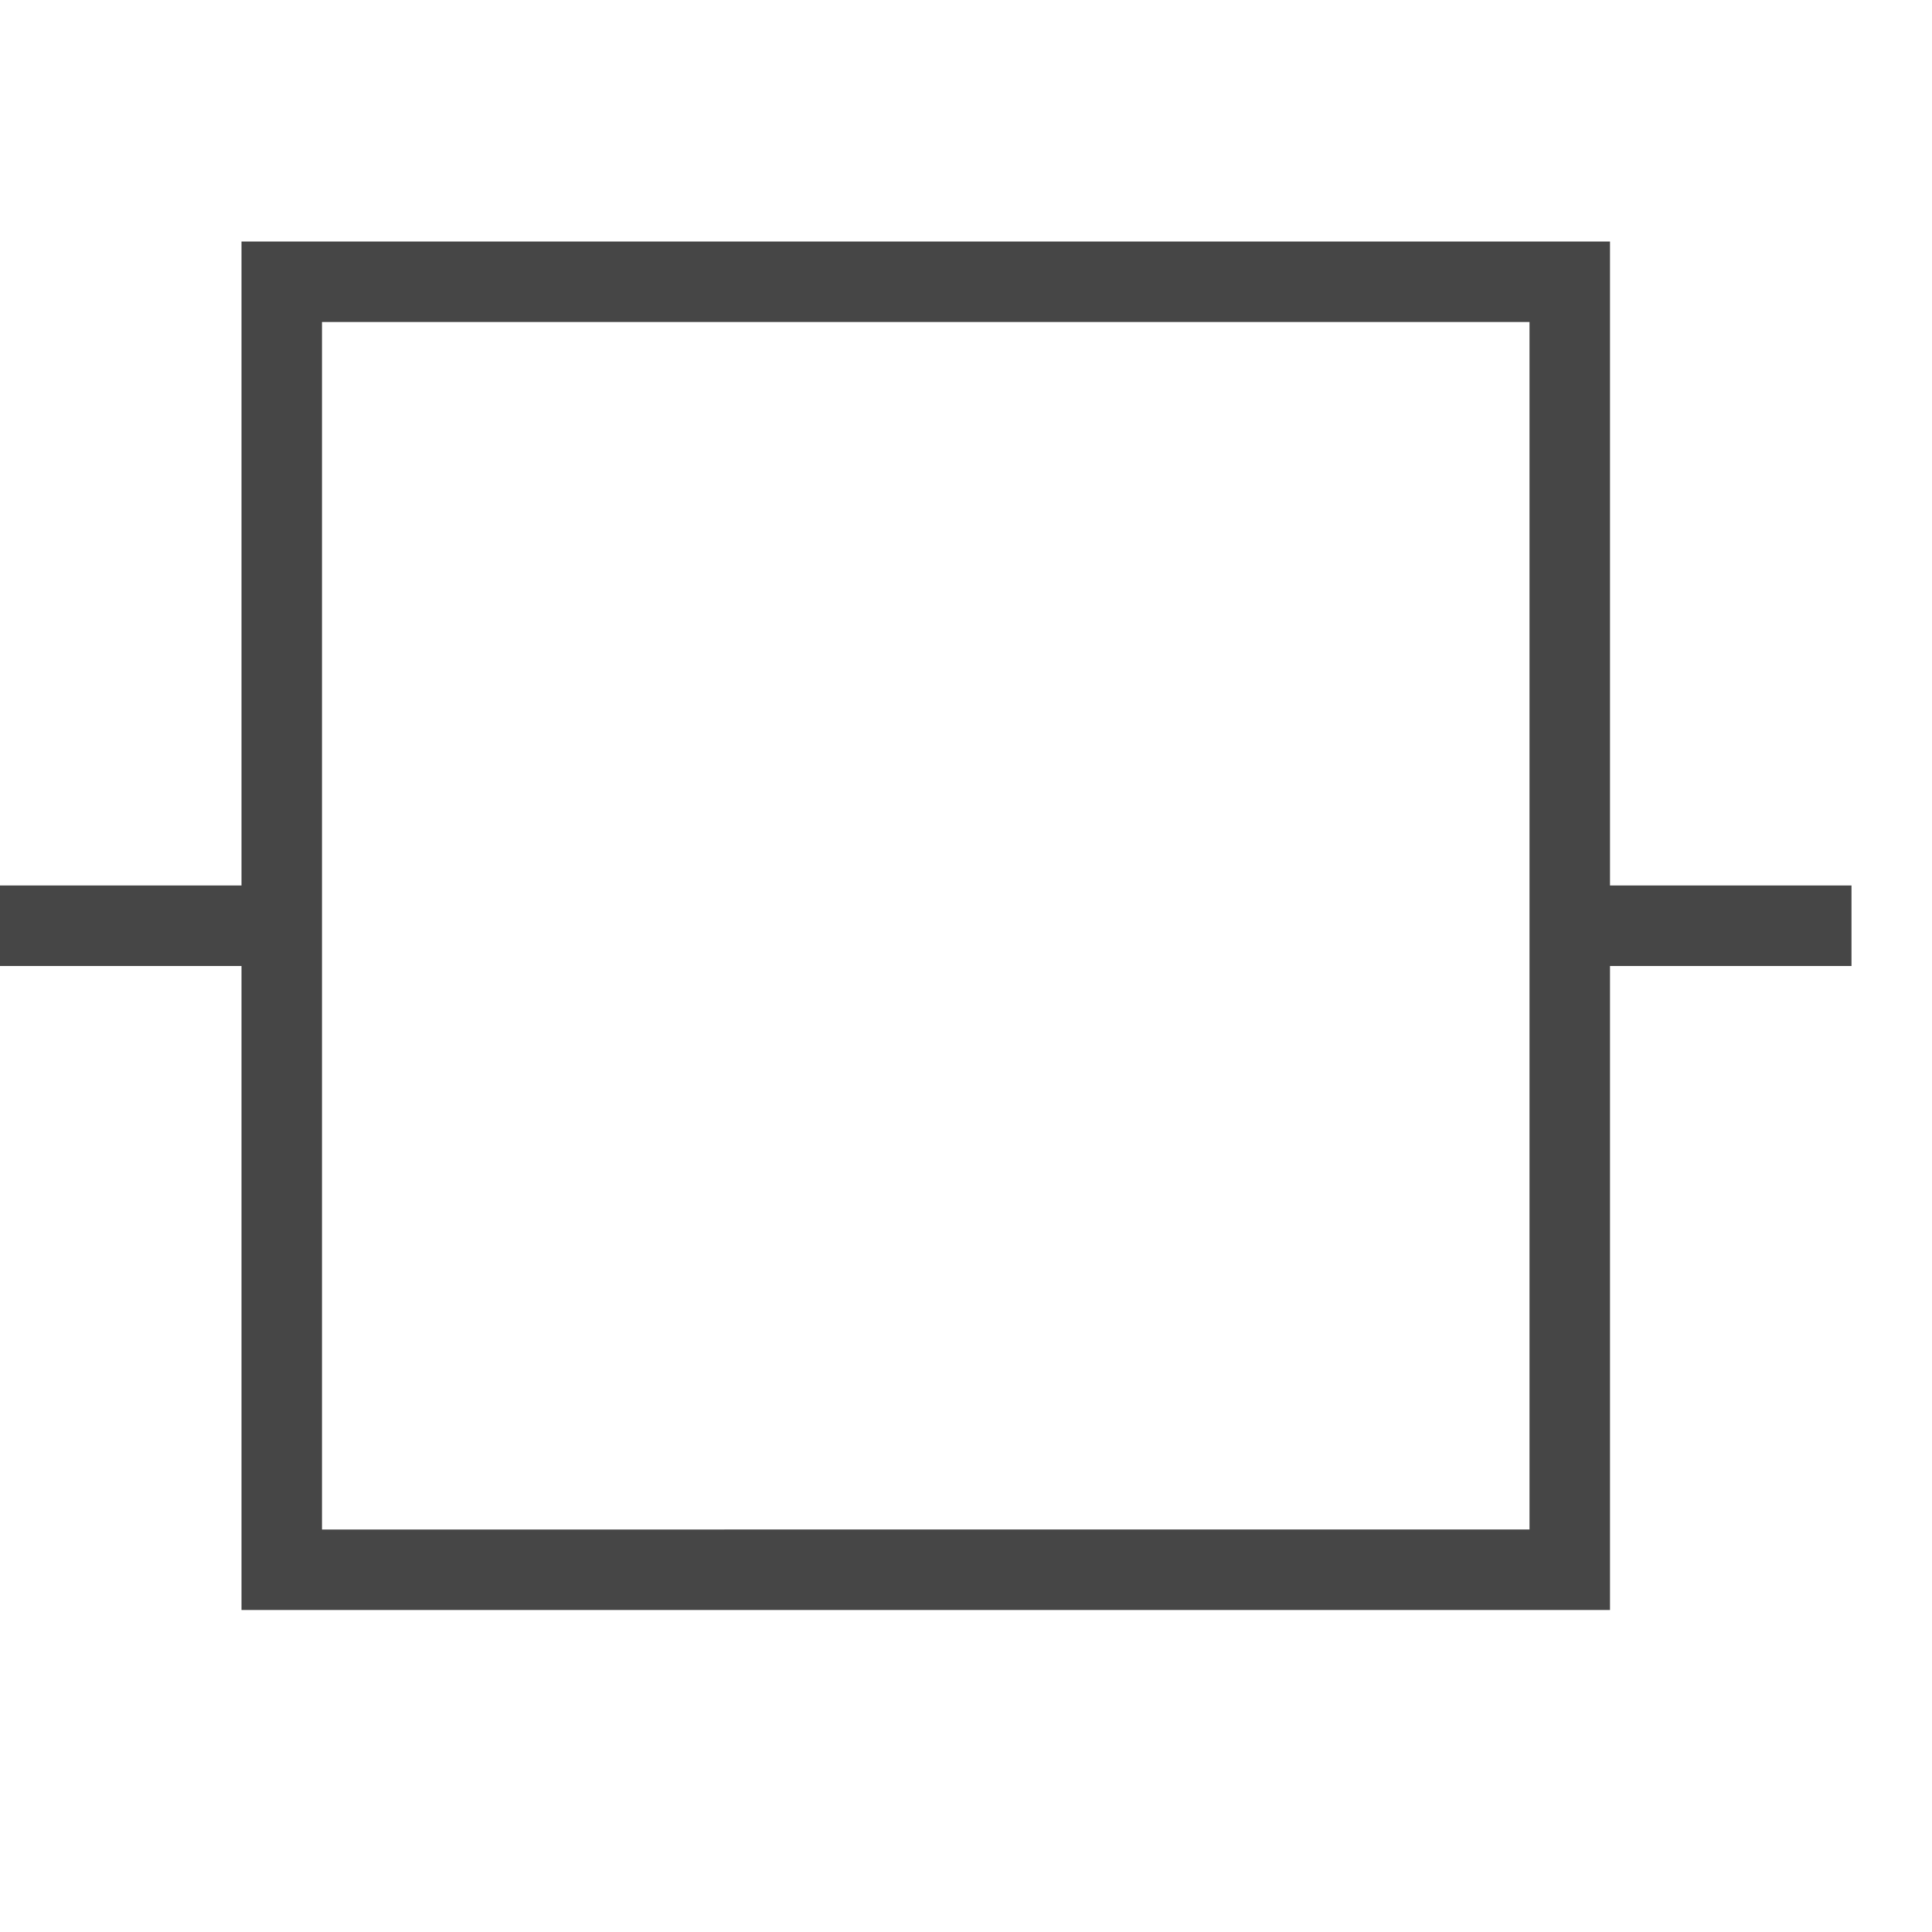<svg id="Layer_1" data-name="Layer 1" xmlns="http://www.w3.org/2000/svg" viewBox="0 0 24 24">
  <path d="M23,11H20V3H3v8H0v1H3v8H20V12h3V11Zm-4,8H4V4H19V19Z" class="aw-theme-iconOutline" fill="#464646"/>
</svg>
